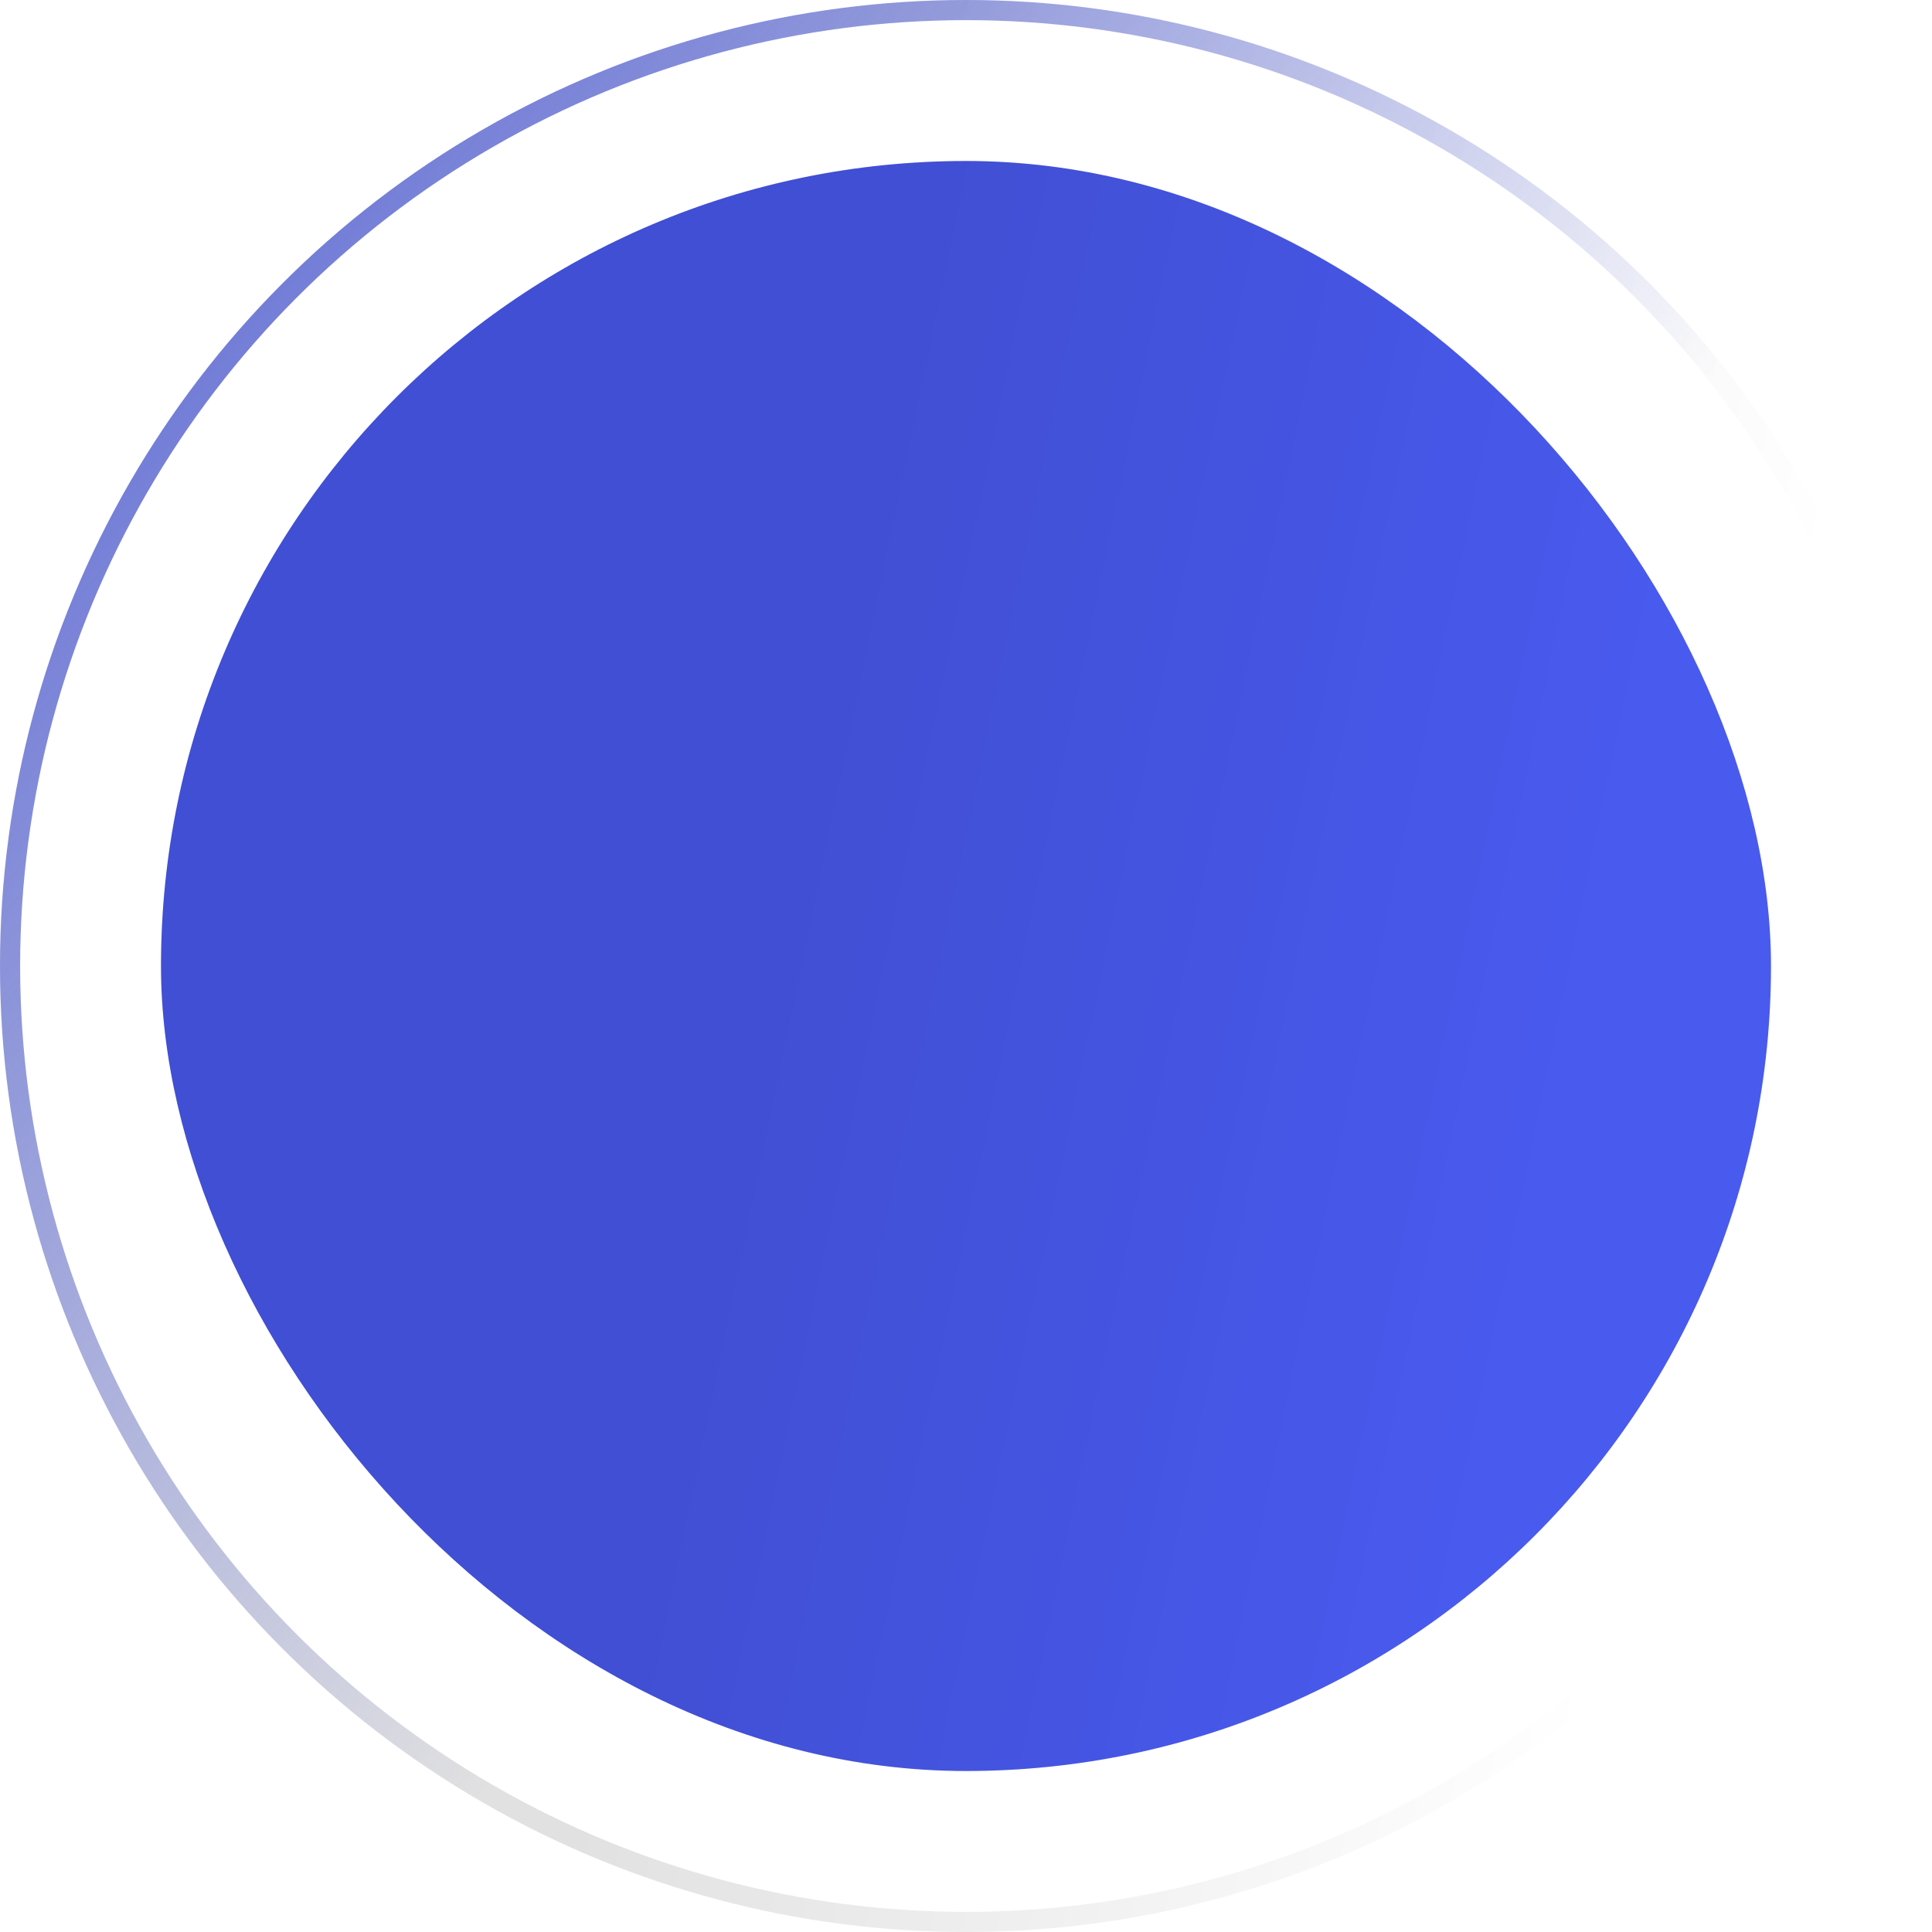 <svg width="96" height="96" viewBox="0 0 96 96" fill="none" xmlns="http://www.w3.org/2000/svg">
<rect x="8" y="8" width="80" height="80" rx="40" fill="#495AEF"/>
<rect x="8" y="8" width="80" height="80" rx="40" fill="url(#paint0_linear_1513_979)" fill-opacity="0.2"/>
<circle cx="48" cy="48" r="47.5" stroke="url(#paint1_linear_1513_979)"/>
<circle cx="48" cy="48" r="47.5" stroke="url(#paint2_linear_1513_979)" stroke-opacity="0.2"/>
<defs>
<linearGradient id="paint0_linear_1513_979" x1="48" y1="8" x2="86.636" y2="15.999" gradientUnits="userSpaceOnUse">
<stop stop-opacity="0.58"/>
<stop offset="1" stop-opacity="0"/>
</linearGradient>
<linearGradient id="paint1_linear_1513_979" x1="-9" y1="3.5204e-07" x2="54" y2="54.5" gradientUnits="userSpaceOnUse">
<stop stop-color="#495AEF"/>
<stop offset="1" stop-color="#495AEF" stop-opacity="0"/>
</linearGradient>
<linearGradient id="paint2_linear_1513_979" x1="48" y1="6.91055e-06" x2="94.363" y2="9.599" gradientUnits="userSpaceOnUse">
<stop stop-opacity="0.58"/>
<stop offset="1" stop-opacity="0"/>
</linearGradient>
</defs>
</svg>
